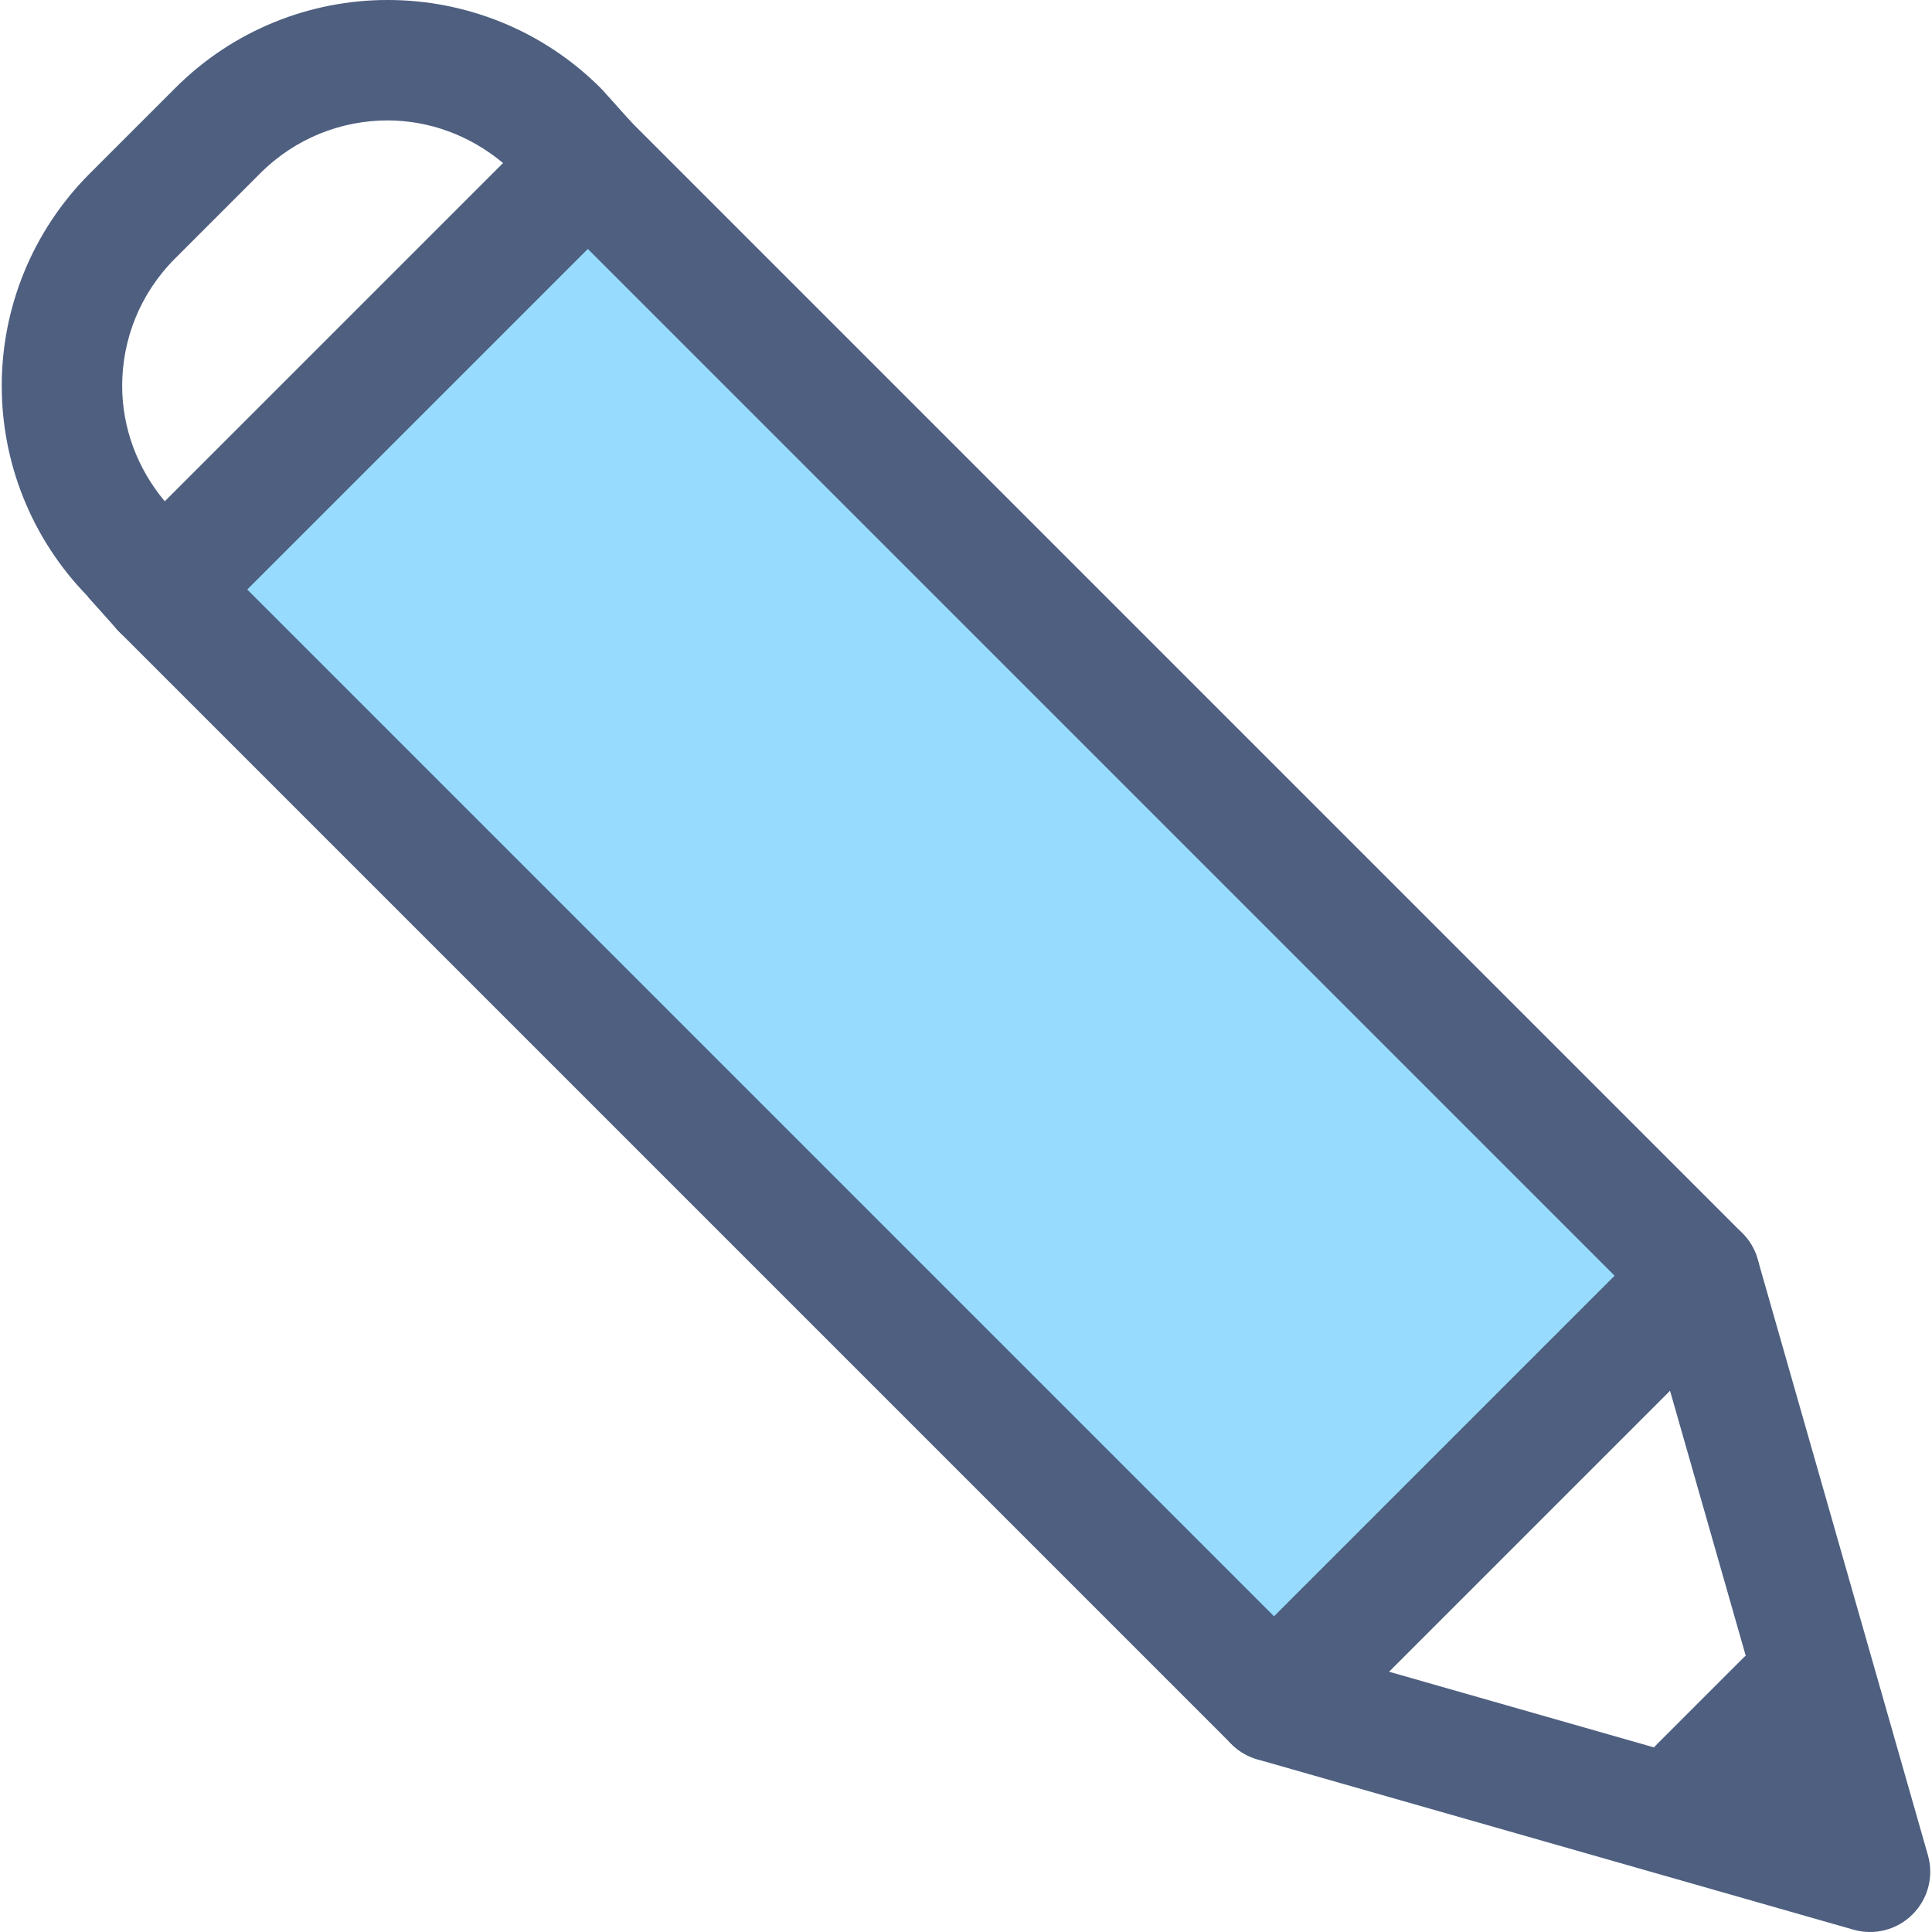 <?xml version="1.0" encoding="iso-8859-1"?>
<!-- Generator: Adobe Illustrator 19.0.0, SVG Export Plug-In . SVG Version: 6.00 Build 0)  -->
<svg version="1.1" id="Layer_1" xmlns="http://www.w3.org/2000/svg" xmlns:xlink="http://www.w3.org/1999/xlink" x="0px" y="0px"
	 viewBox="0 0 509.566 509.566" style="enable-background:new 0 0 509.566 509.566;" xml:space="preserve">
<path style="fill:#4E5F80;" d="M508.491,489.308l-44.907-157.19c-1.54-5.399-5.844-9.591-11.29-11.004
	c-5.447-1.413-11.243,0.175-15.212,4.145L324.798,437.541c-3.97,3.97-5.558,9.766-4.145,15.212
	c1.413,5.447,5.605,9.734,11.004,11.29l157.19,44.907c5.558,1.588,11.513,0.048,15.594-4.033
	C508.538,500.821,510.079,494.866,508.491,489.308z M440.463,366.783l29.647,103.772l-103.772-29.647L440.463,366.783z"/>
<rect x="166.107" y="38.575" transform="matrix(-0.707 0.707 -0.707 -0.707 593.018 246.28)" style="fill:#97DBFF;" width="158.793" height="414.766"/>
<g>
	<path style="fill:#4E5F80;" d="M459.535,325.242L166.242,31.949c-6.209-6.209-16.261-6.209-22.453,0L31.489,144.233
		c-6.209,6.209-6.209,16.261,0,22.453l293.309,293.309c2.954,2.954,7.05,4.653,11.227,4.653c4.176,0,8.273-1.699,11.227-4.653
		l112.283-112.283c2.954-2.954,4.653-7.05,4.653-11.227C464.187,332.293,462.488,328.196,459.535,325.242z M336.024,426.299
		L65.185,155.46l89.83-89.83l270.839,270.839L336.024,426.299z"/>
	<path style="fill:#4E5F80;" d="M166.845,32.585l-7.781-8.686l-0.603-0.635C142.963,7.749,122.51-0.016,102.232,0
		C81.97-0.016,61.596,7.813,46.177,23.263L23.724,45.717l0,0C8.289,61.136,0.445,81.509,0.461,101.771
		c-0.016,19.992,7.622,40.127,22.708,55.546l-0.048,0.048l7.781,8.686c2.906,3.255,7.035,5.161,11.401,5.288
		s8.575-1.556,11.671-4.653L166.258,54.403C172.197,48.432,172.466,38.857,166.845,32.585z M46.177,68.17l22.453-22.453
		c9.337-9.321,21.405-13.942,33.601-13.958c10.941,0.016,21.628,3.875,30.473,11.259l-89.226,89.226
		c-7.384-8.829-11.243-19.532-11.259-30.473C32.235,89.576,36.856,77.507,46.177,68.17L34.951,56.944L46.177,68.17z"/>
	<path style="fill:#4E5F80;" d="M459.535,437.526l-22.453,22.453c-6.209,6.193-6.209,16.261,0,22.453s16.26,6.193,22.453,0
		l22.453-22.453c6.209-6.193,6.209-16.261,0-22.453C475.795,431.333,465.743,431.333,459.535,437.526"/>
</g>
<g>
</g>
<g>
</g>
<g>
</g>
<g>
</g>
<g>
</g>
<g>
</g>
<g>
</g>
<g>
</g>
<g>
</g>
<g>
</g>
<g>
</g>
<g>
</g>
<g>
</g>
<g>
</g>
<g>
</g>
</svg>
